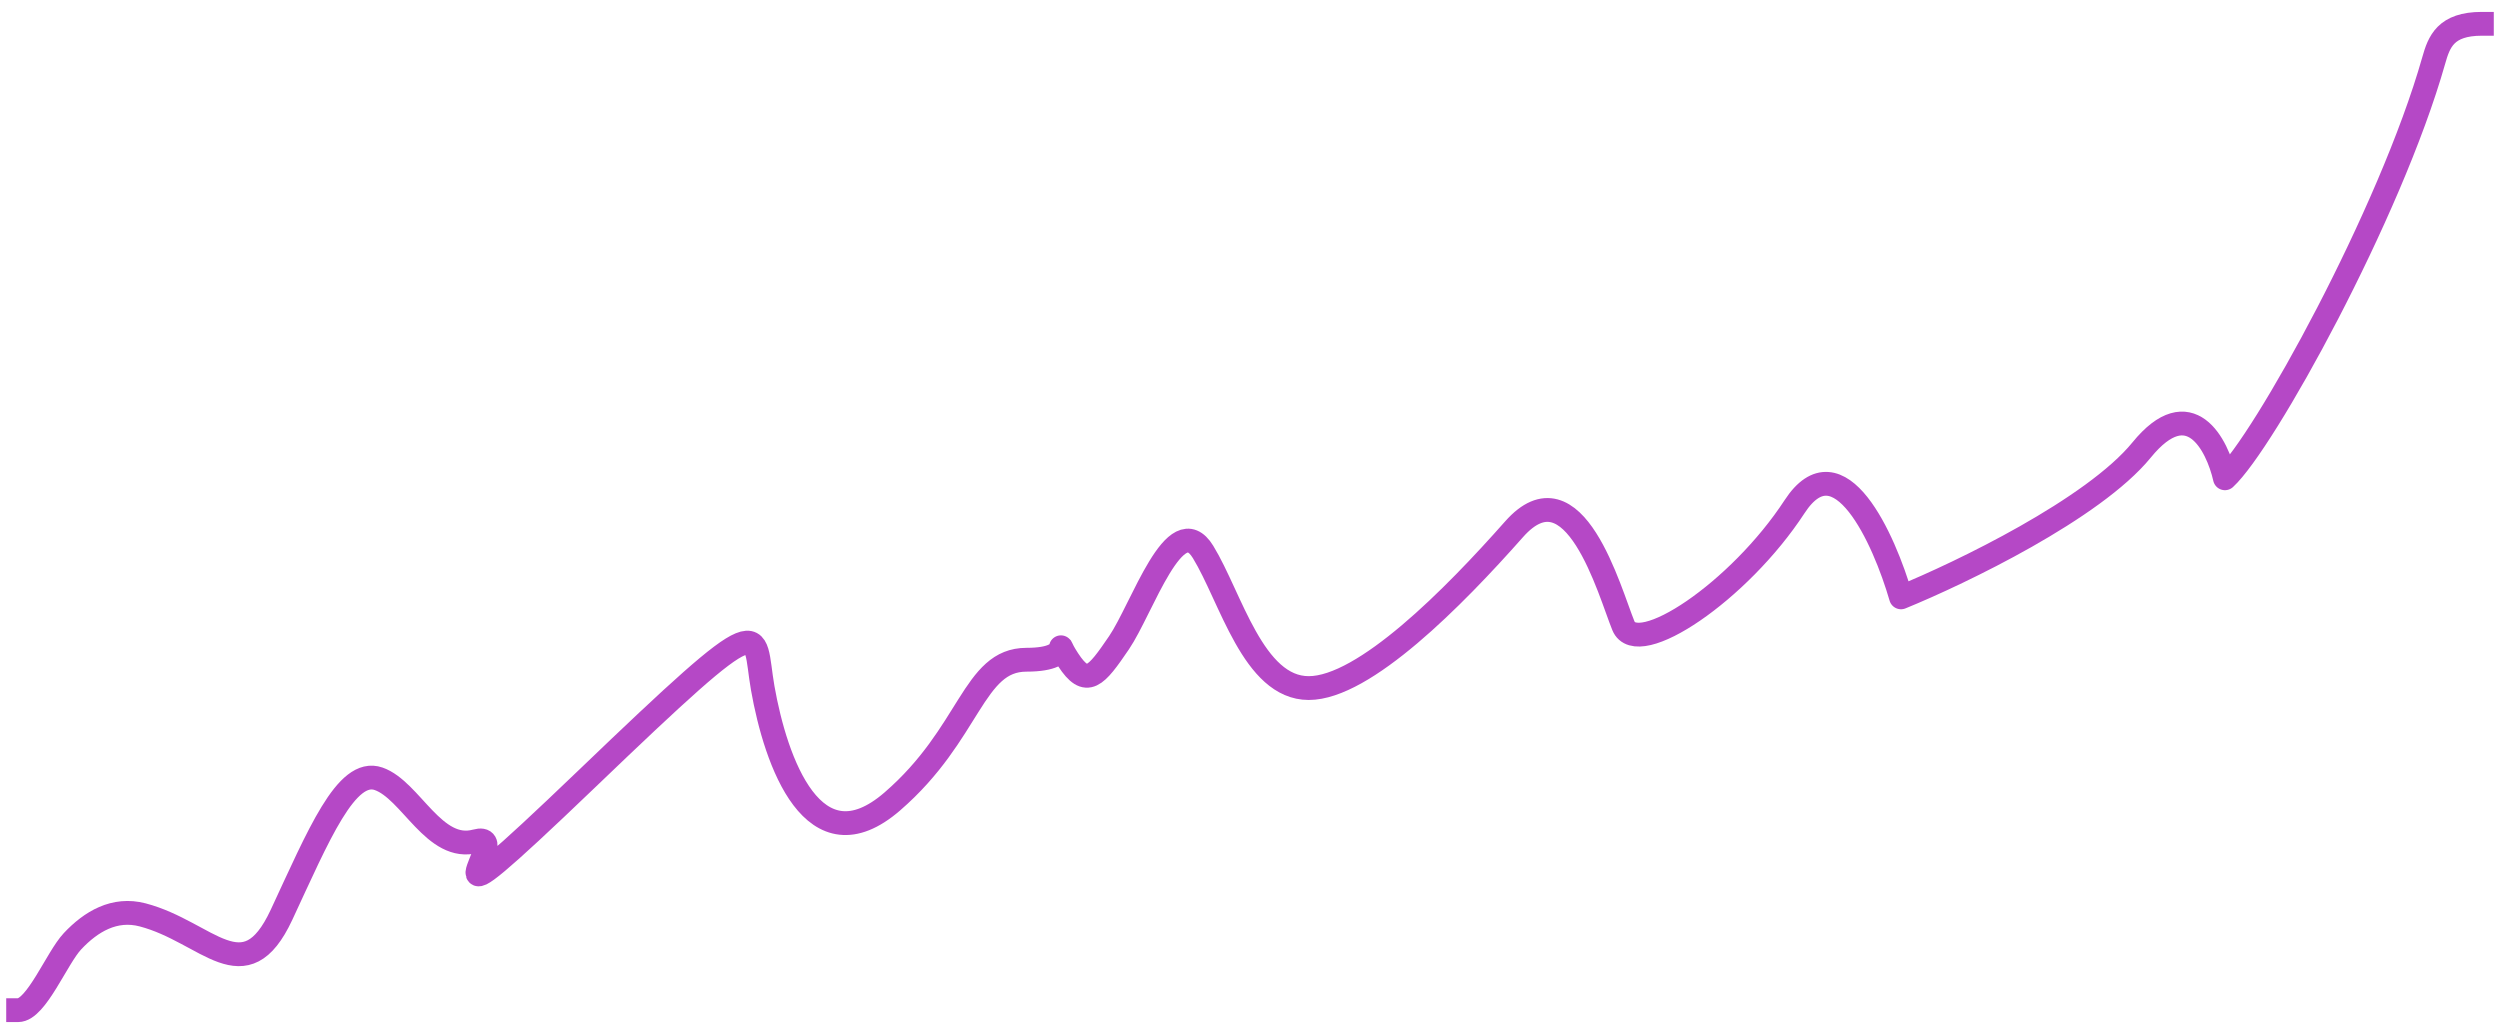 <svg width="105" height="43" viewBox="0 0 105 43" fill="none" xmlns="http://www.w3.org/2000/svg">
<path d="M0.761 42.427C1.522 42.427 2.387 40.234 3.043 39.534C3.823 38.703 4.81 38.115 5.992 38.425C8.713 39.14 10.267 41.759 11.822 38.425C13.377 35.091 14.543 32.233 15.903 32.71C17.264 33.186 18.235 35.806 19.985 35.329C21.734 34.853 16.86 40.179 24.649 32.71C32.437 25.241 31.589 26.379 32.034 28.899C32.582 32.006 34.172 36.52 37.476 33.662C40.779 30.805 40.857 27.709 43.112 27.709C45.366 27.709 44.083 26.518 44.861 27.709C45.638 28.899 46.027 28.423 46.999 26.994C47.97 25.566 49.364 21.279 50.53 23.184C51.696 25.089 52.635 28.899 54.967 28.899C57.299 28.899 61.062 25.089 63.588 22.232C66.115 19.374 67.599 24.851 68.182 26.28C68.765 27.709 73.041 24.851 75.373 21.279C77.239 18.421 79.13 22.628 79.843 25.089C82.369 24.057 87.928 21.374 89.949 18.898C91.97 16.421 93.123 18.659 93.447 20.088C95.063 18.603 100.388 8.995 102.217 2.538C102.44 1.749 102.717 1 104.239 1" stroke="#B548C6" stroke-linecap="square" stroke-linejoin="round"/>
</svg>
